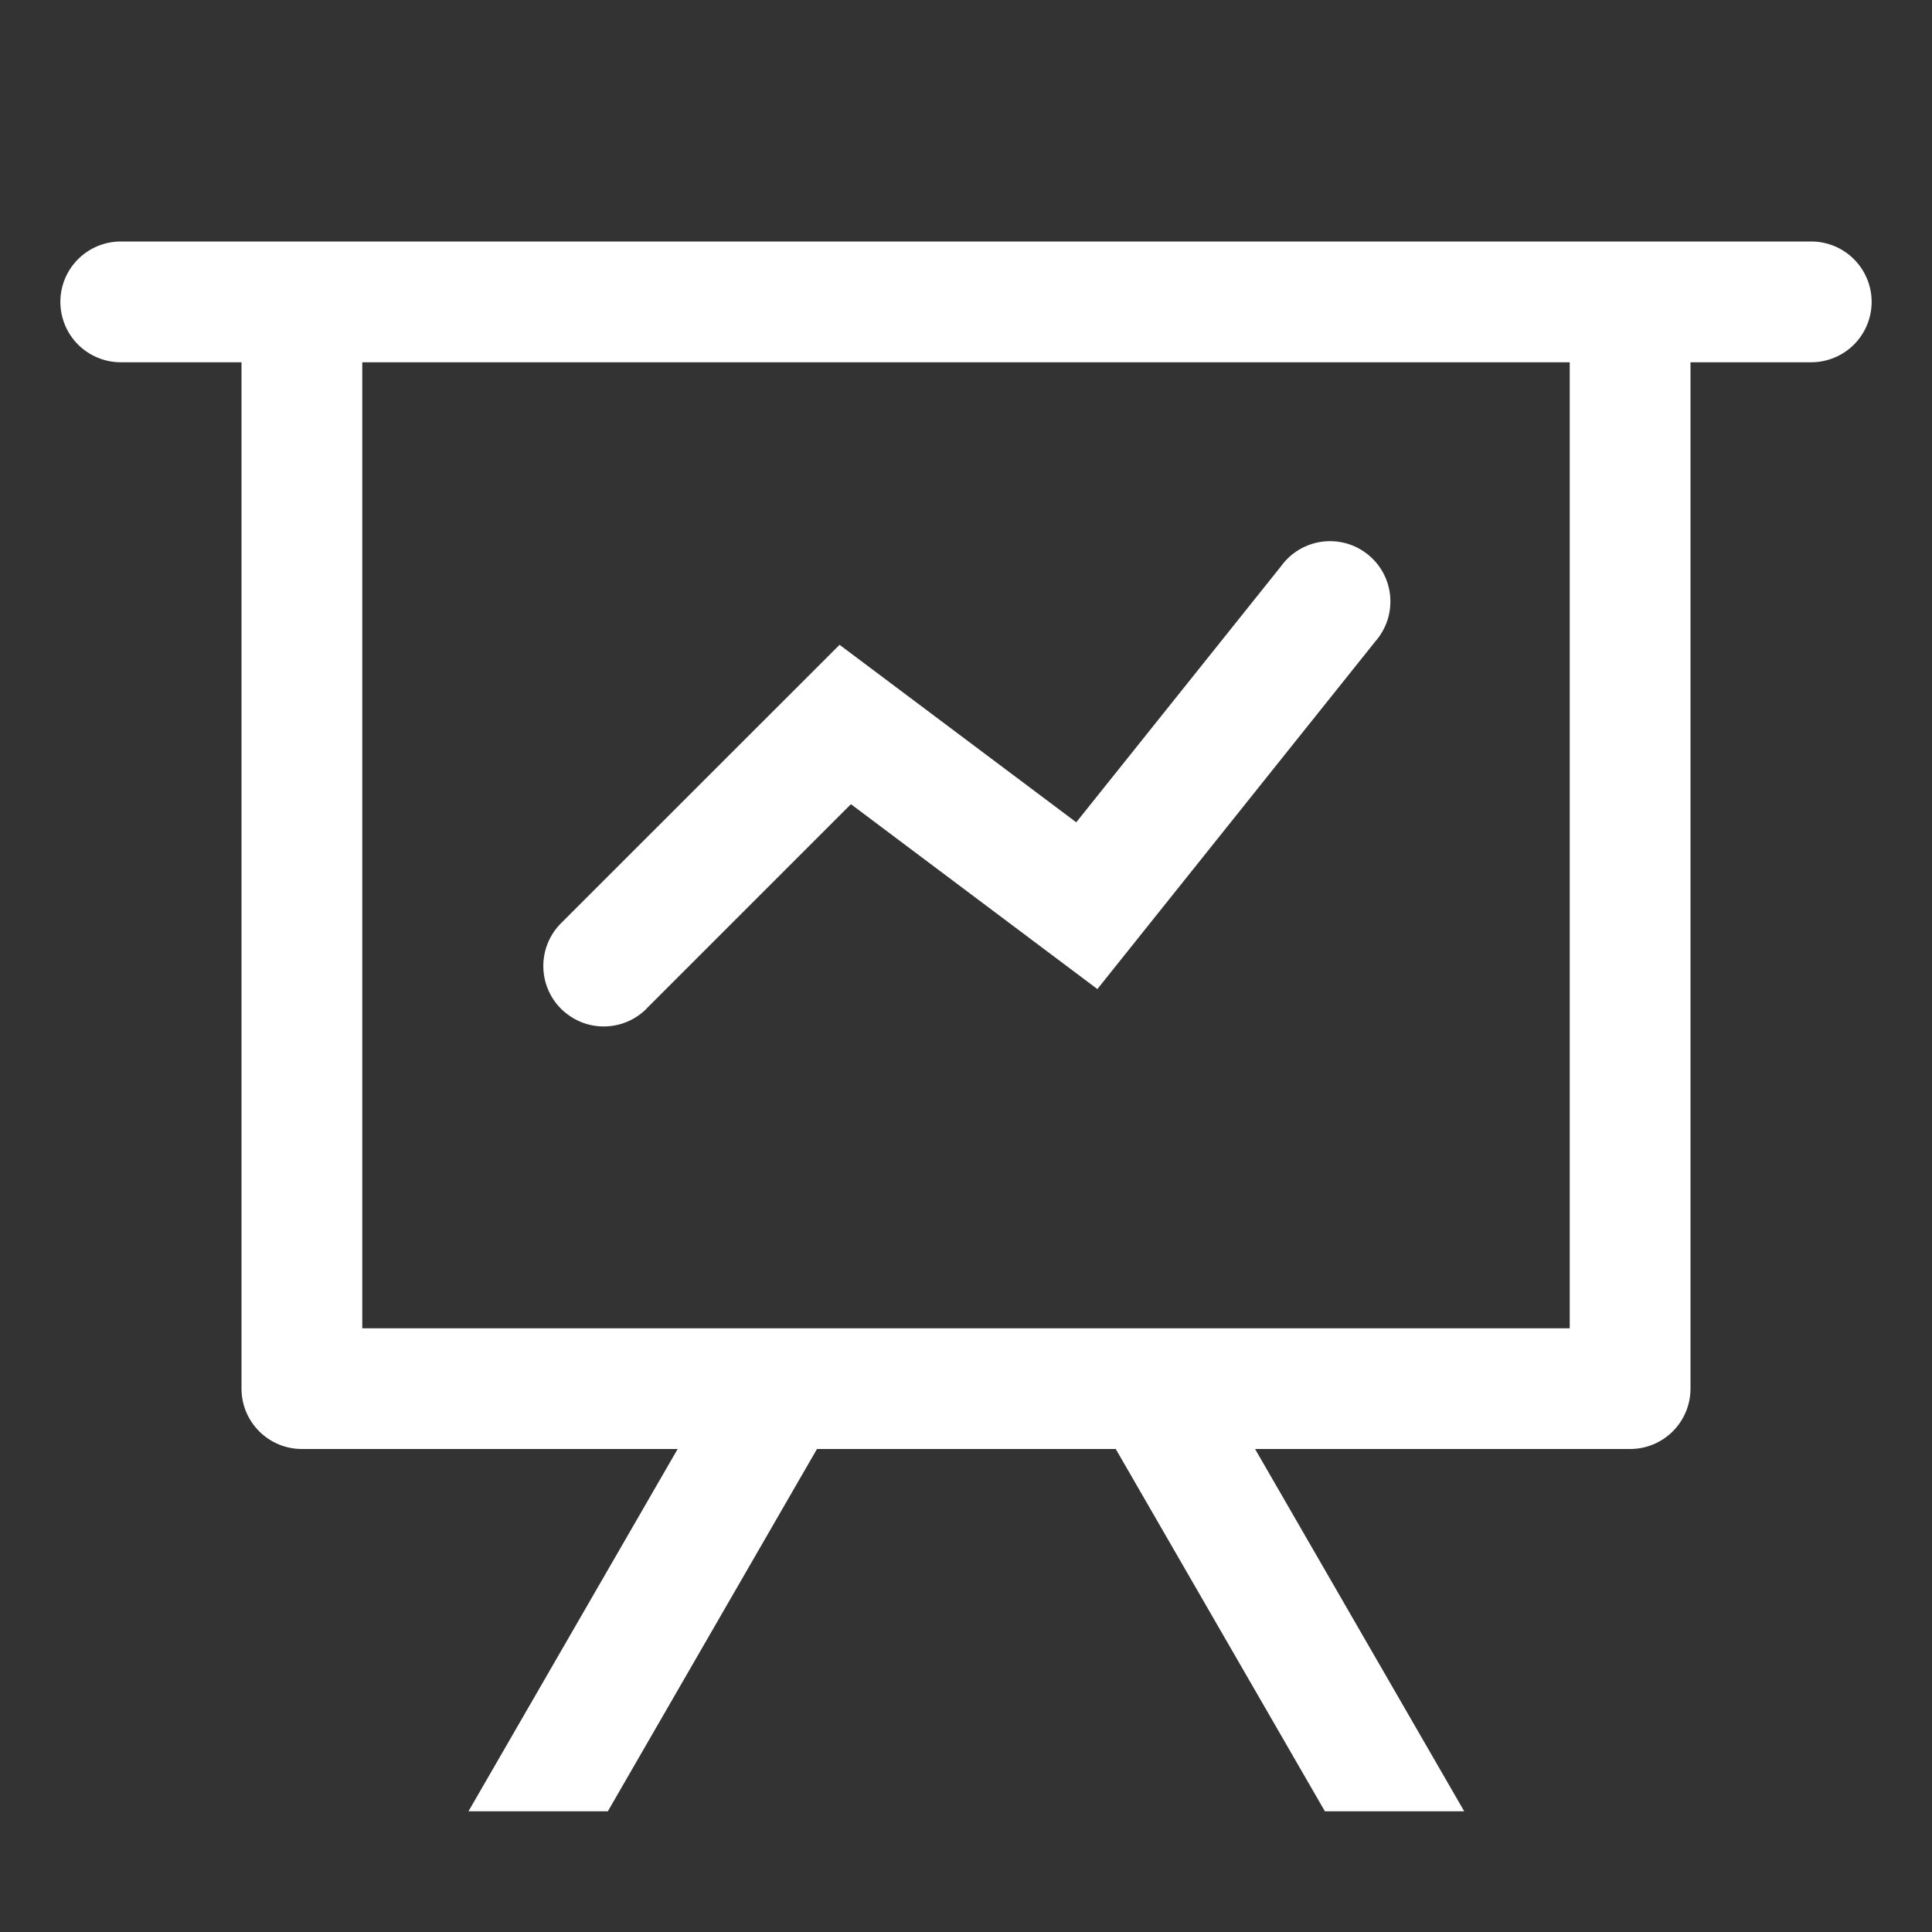 <svg width="45" height="45" viewBox="0 0 45 45" fill="none" xmlns="http://www.w3.org/2000/svg">
<rect x="0" y="0" width="45" height="45" fill="#333333" stroke="none"/>
<path d="M15.784 33.75H7.031C6.658 33.75 6.301 33.602 6.037 33.338C5.773 33.074 5.625 32.717 5.625 32.344V8.438H2.812C2.44 8.438 2.082 8.289 1.818 8.026C1.554 7.762 1.406 7.404 1.406 7.031C1.406 6.658 1.554 6.301 1.818 6.037C2.082 5.773 2.44 5.625 2.812 5.625H42.188C42.56 5.625 42.918 5.773 43.182 6.037C43.446 6.301 43.594 6.658 43.594 7.031C43.594 7.404 43.446 7.762 43.182 8.026C42.918 8.289 42.56 8.438 42.188 8.438H39.375V32.344C39.375 32.717 39.227 33.074 38.963 33.338C38.699 33.602 38.342 33.75 37.969 33.75H29.233L34.104 42.188H30.859L25.988 33.75H19.029L14.158 42.188H10.912L15.784 33.75ZM36.562 8.438H8.438V30.938H36.562V8.438ZM15.058 23.496C14.927 23.626 14.772 23.73 14.601 23.801C14.431 23.872 14.247 23.908 14.062 23.908C13.878 23.908 13.694 23.872 13.524 23.801C13.353 23.73 13.198 23.626 13.067 23.496C12.936 23.365 12.832 23.21 12.762 23.039C12.691 22.868 12.655 22.685 12.655 22.5C12.655 22.315 12.691 22.132 12.762 21.961C12.832 21.79 12.936 21.635 13.067 21.504L19.555 15.019L25.068 19.153L29.841 13.185C29.952 13.031 30.094 12.901 30.257 12.804C30.421 12.706 30.602 12.643 30.791 12.617C30.979 12.592 31.171 12.605 31.354 12.655C31.538 12.706 31.709 12.794 31.857 12.913C32.006 13.031 32.129 13.179 32.219 13.347C32.309 13.515 32.363 13.699 32.38 13.888C32.396 14.078 32.374 14.269 32.315 14.45C32.255 14.63 32.16 14.797 32.034 14.94L25.56 23.037L19.82 18.731L15.058 23.493V23.496Z" fill="white"/>
</svg>
